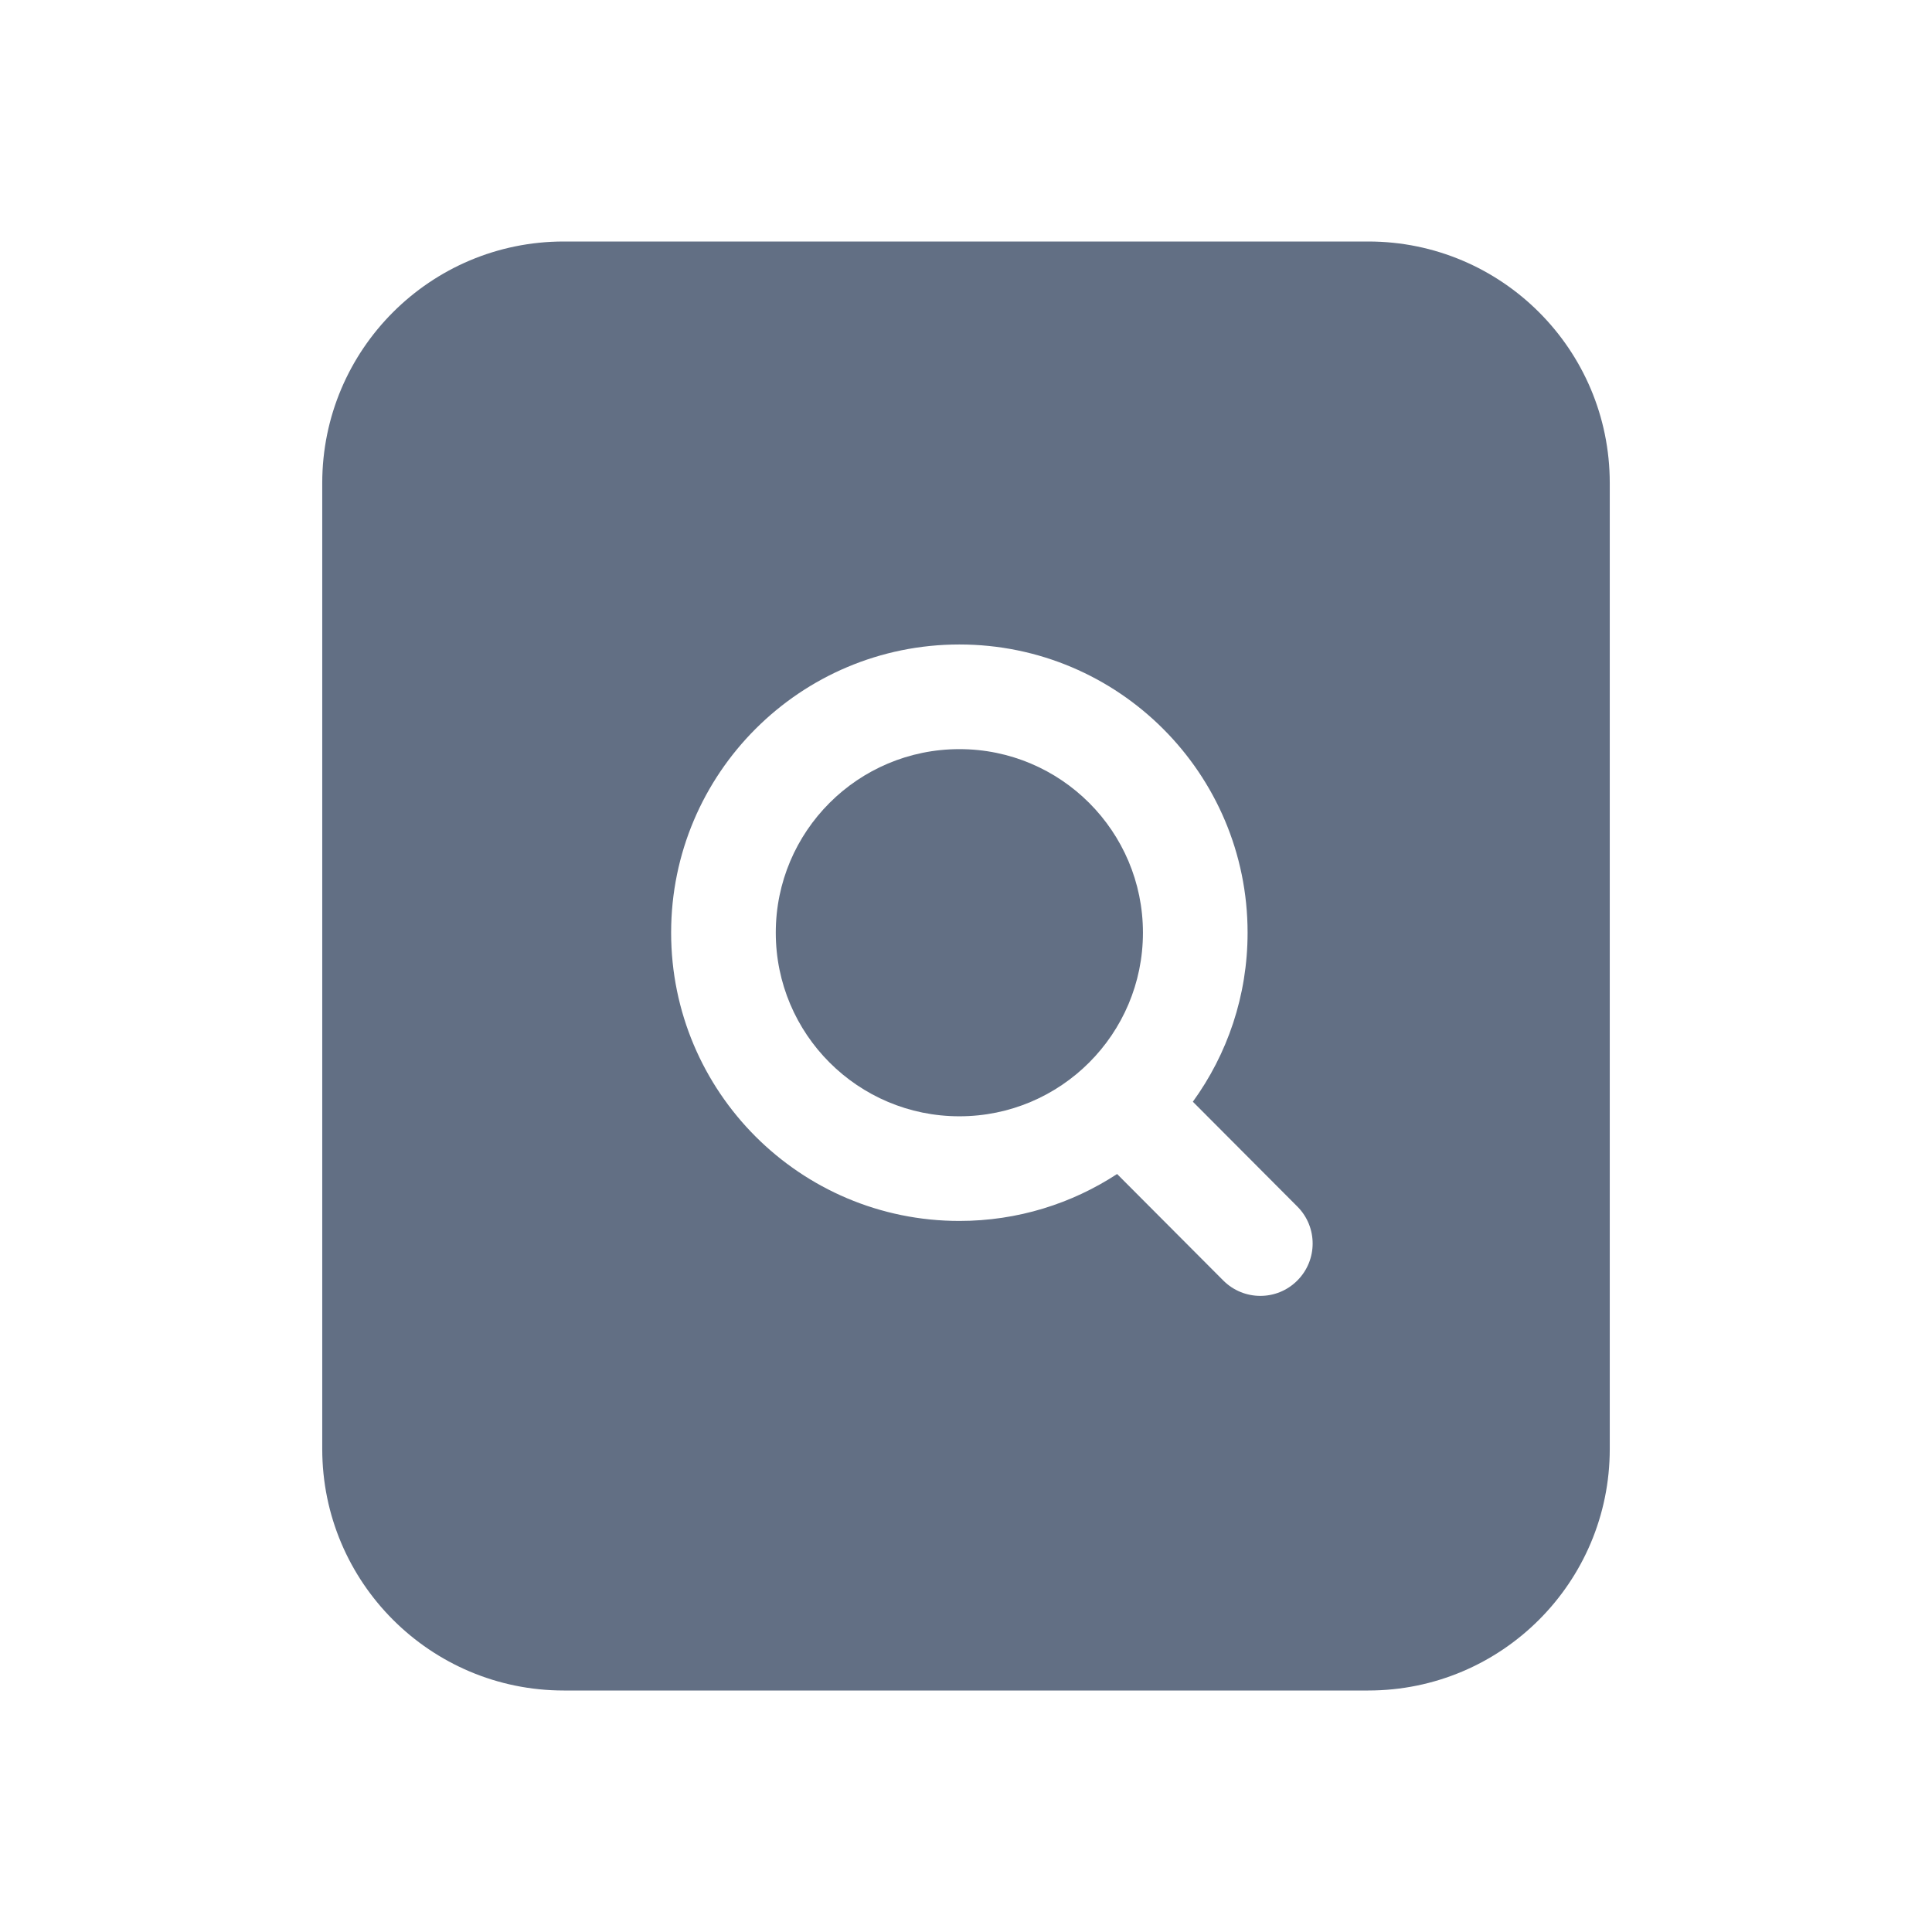 <svg width="24" height="24" viewBox="0 0 24 24" fill="none" xmlns="http://www.w3.org/2000/svg">
<path d="M11.918 13.867C13.177 13.867 14.198 12.846 14.198 11.586C14.198 10.327 13.177 9.306 11.918 9.306C10.658 9.306 9.637 10.327 9.637 11.586C9.637 12.846 10.658 13.867 11.918 13.867Z" fill="#626F84"/>
<path fill-rule="evenodd" clip-rule="evenodd" d="M16.997 3C18.654 3 19.997 4.343 19.997 6V18C19.997 19.657 18.654 21 16.997 21H7.003C5.347 21 4.003 19.657 4.003 18V6C4.003 4.343 5.347 3 7.003 3H16.997ZM11.918 15.167C12.641 15.167 13.314 14.952 13.877 14.584L15.196 15.907C15.45 16.161 15.861 16.162 16.115 15.908C16.369 15.655 16.37 15.243 16.117 14.989L14.818 13.686C15.246 13.096 15.498 12.371 15.498 11.586C15.498 9.609 13.895 8.006 11.918 8.006C9.94 8.006 8.337 9.609 8.337 11.586C8.337 13.564 9.94 15.167 11.918 15.167Z" fill="#626F84"/>
</svg>
